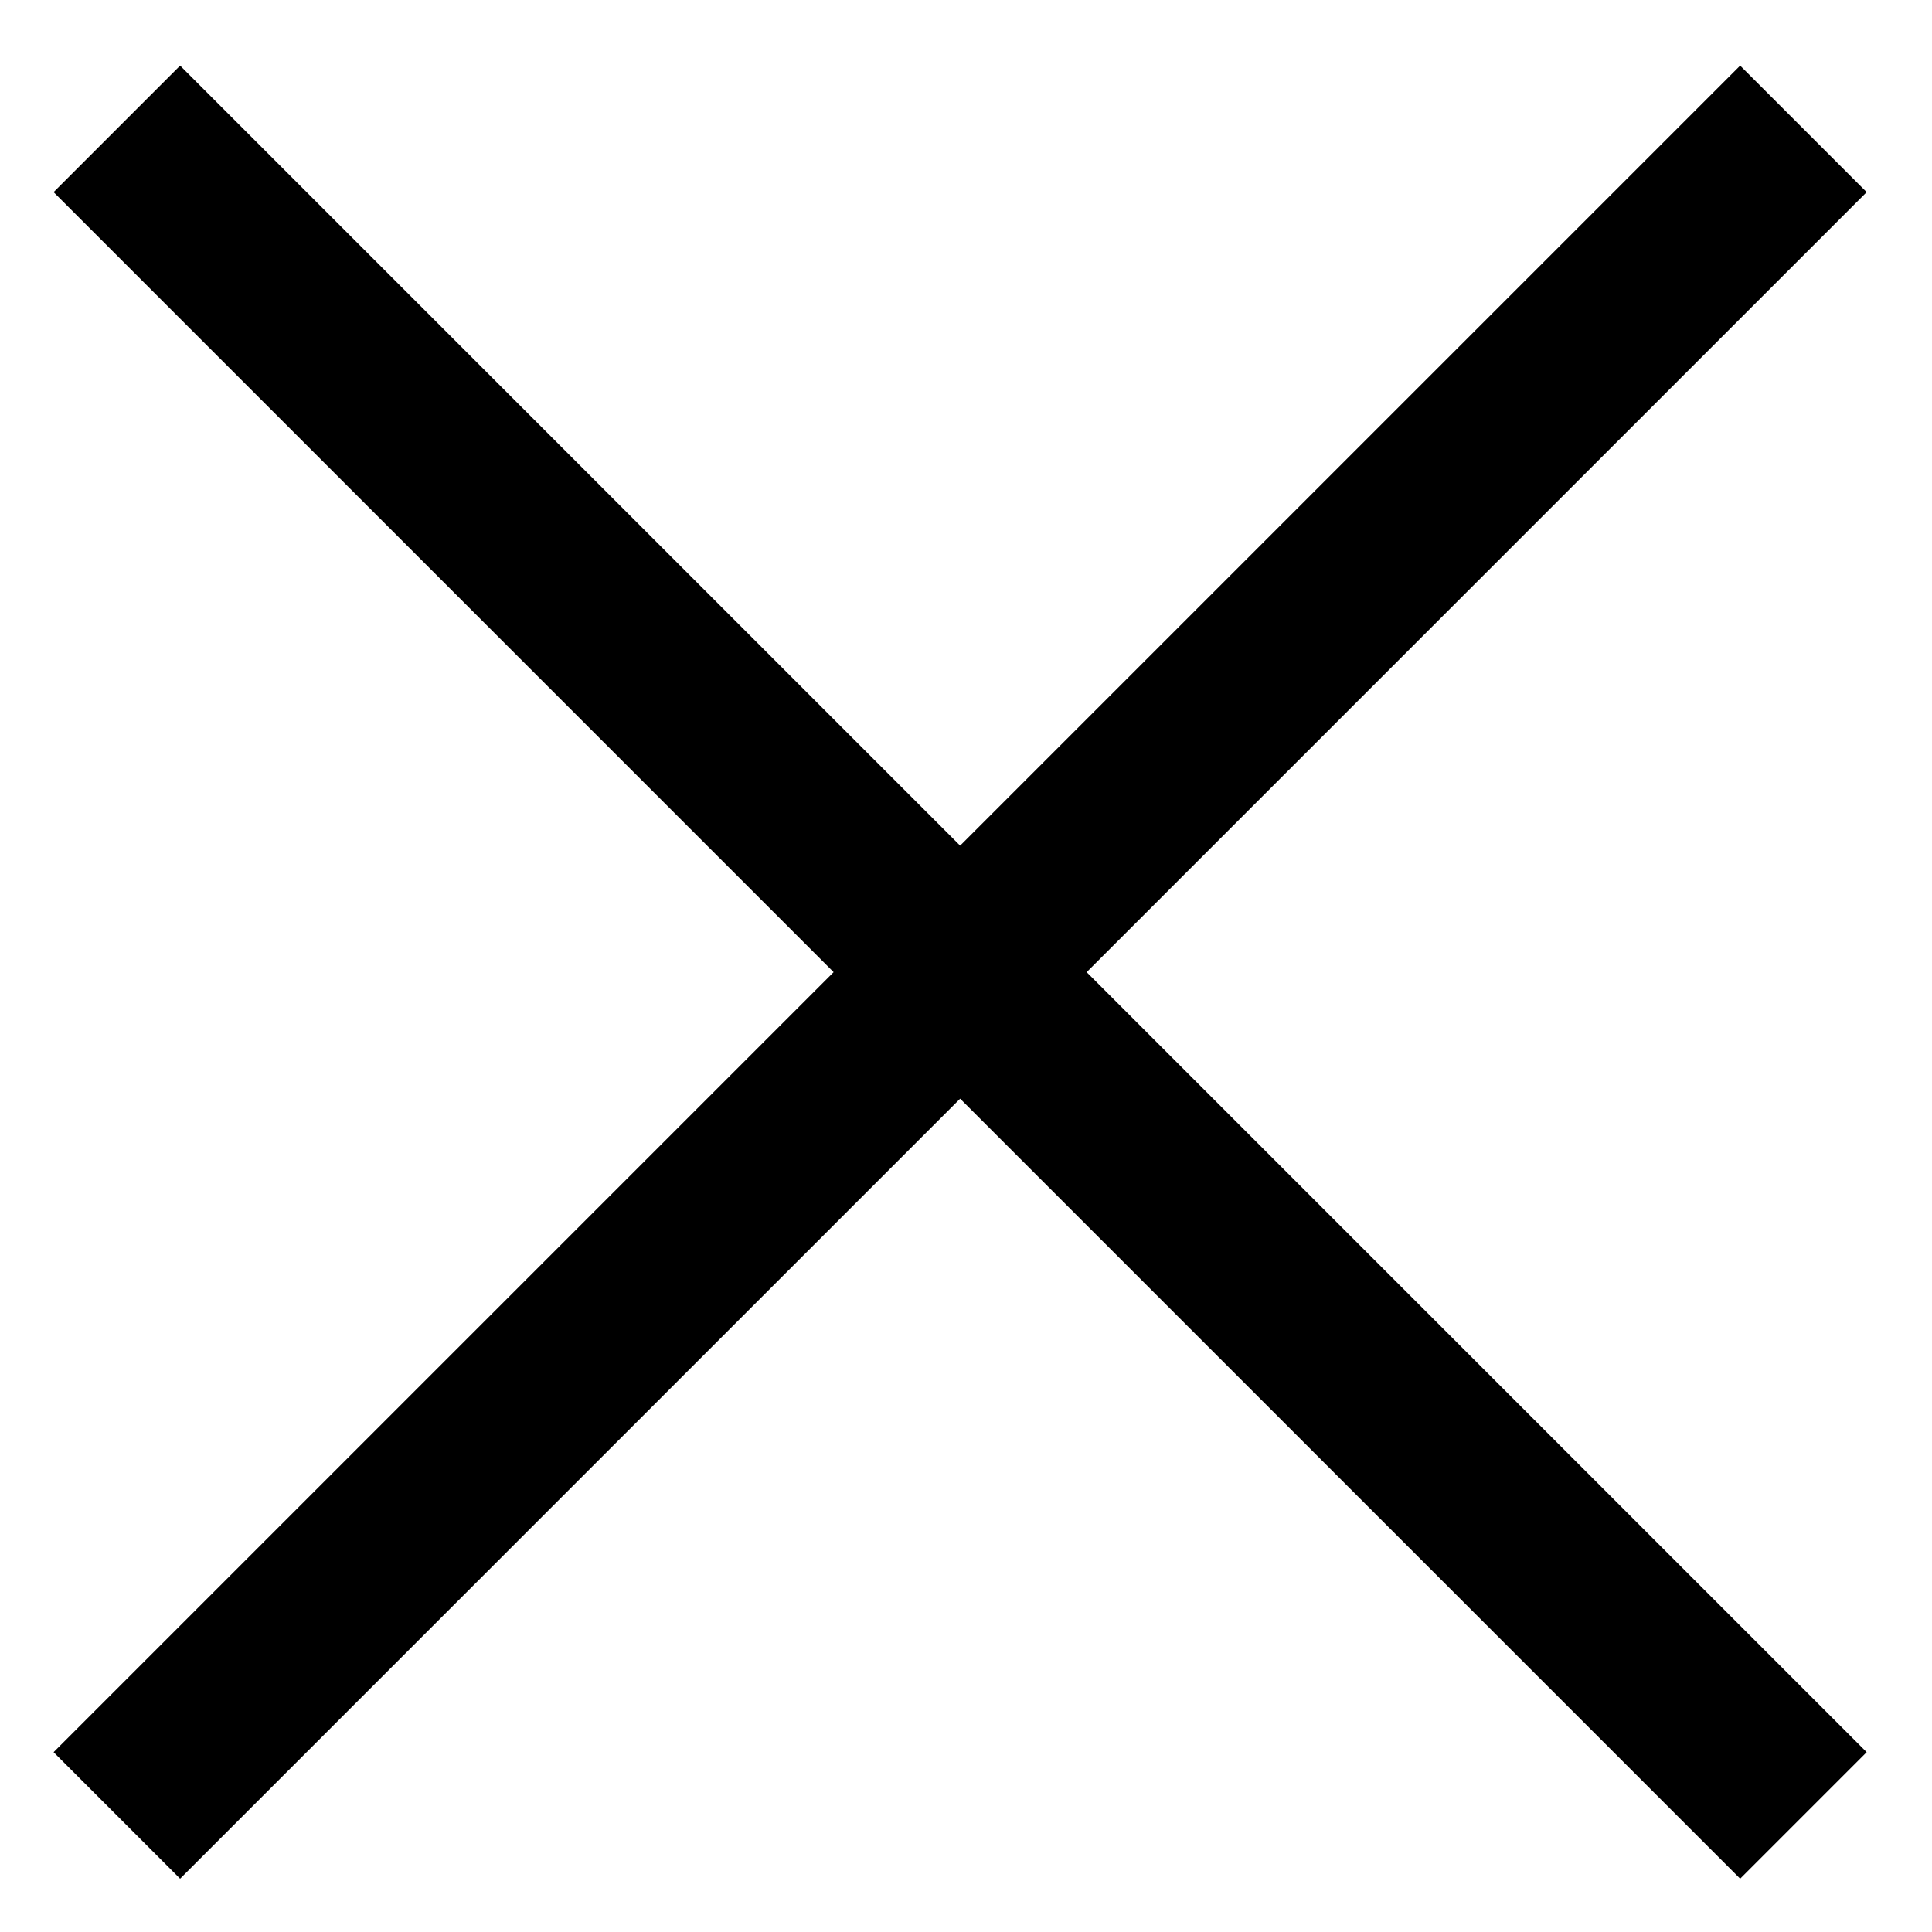 <svg xmlns="http://www.w3.org/2000/svg" width="27" height="27" viewBox="0 0 27 27">
    <path fill-rule="evenodd" clip-rule="evenodd"
        d="M13.418 11.818L24.319 0.917L26.087 2.685L15.186 13.586L26.087 24.487L24.319 26.255L13.418 15.354L2.517 26.255L0.749 24.487L11.65 13.586L0.749 2.685L2.517 0.917L13.418 11.818Z" />
</svg>
